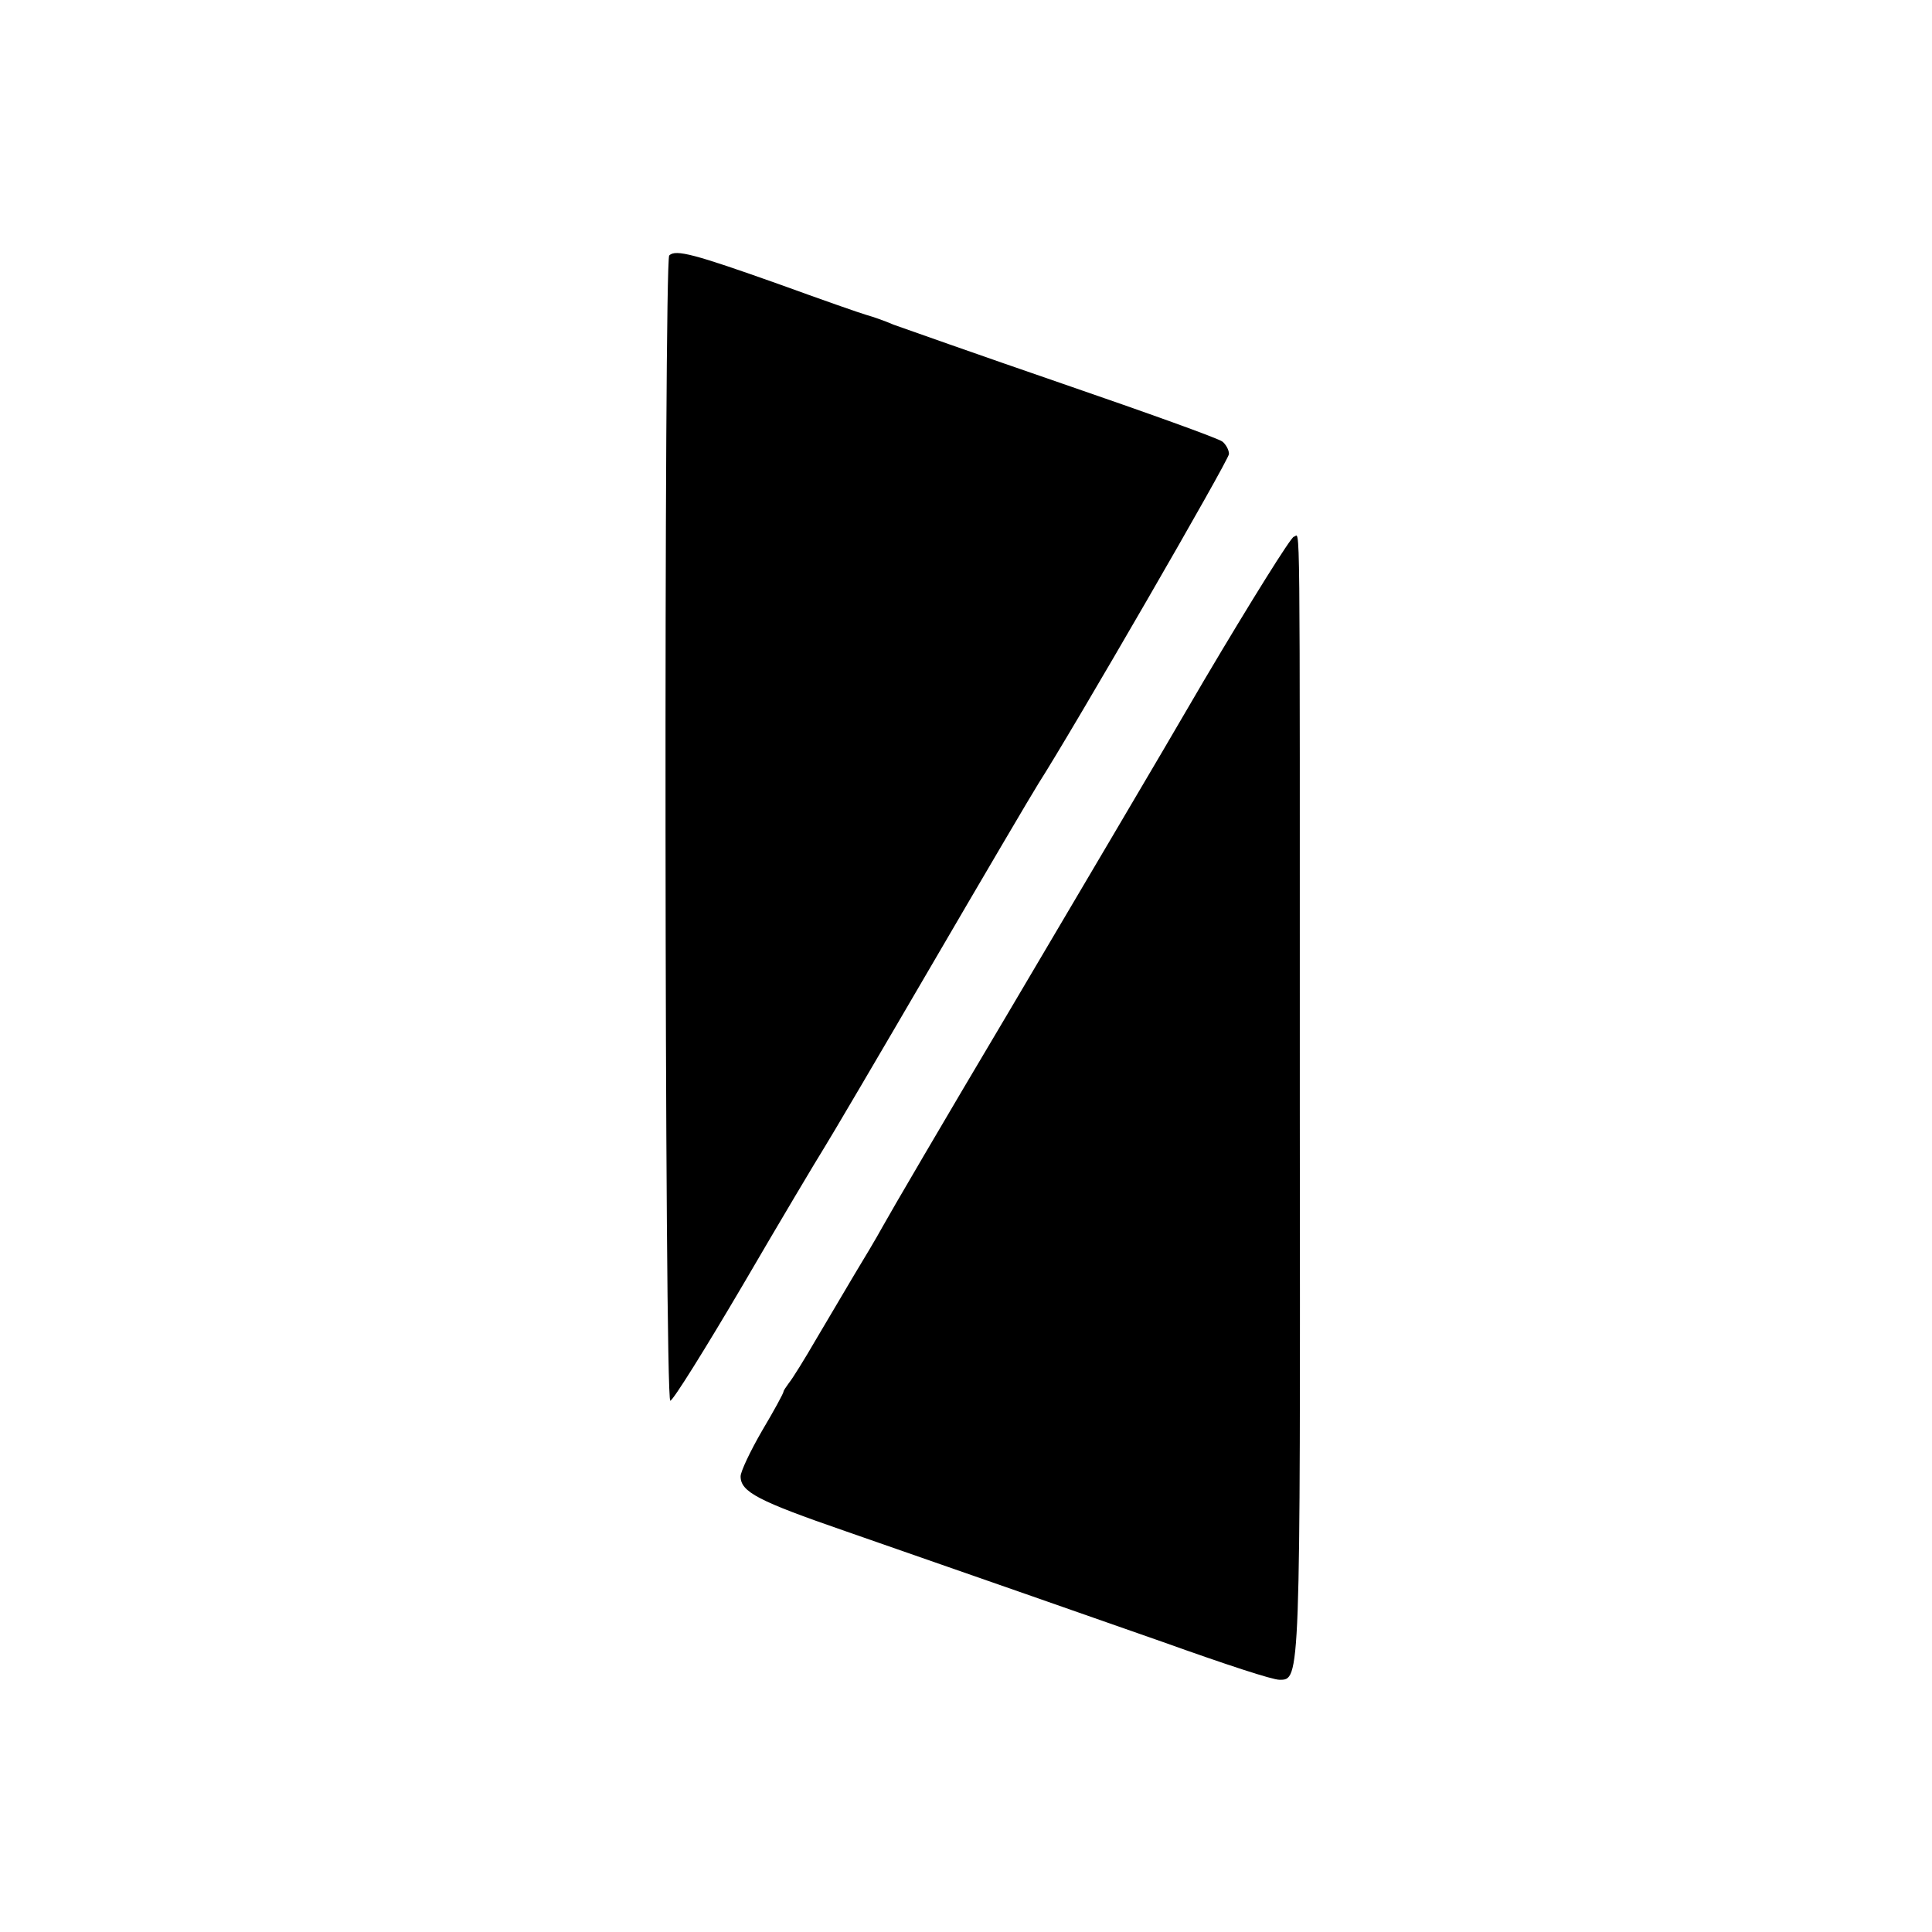 <?xml version="1.0" standalone="no"?>
<!DOCTYPE svg PUBLIC "-//W3C//DTD SVG 20010904//EN"
 "http://www.w3.org/TR/2001/REC-SVG-20010904/DTD/svg10.dtd">
<svg version="1.0" xmlns="http://www.w3.org/2000/svg"
 width="360pt" height="360pt" viewBox="0 0 360 360"
 preserveAspectRatio="xMidYMid meet">
<g transform="translate(0,360) scale(0.1,-0.1)"
fill="#000000" stroke="none">
<path d="M1247 3124 c-10 -11 -9 -2134 2 -2134 5 0 66 98 136 217 70 120 138
234 150 253 12 19 102 172 200 340 98 168 188 321 200 340 64 100 355 603 355
614 0 8 -6 18 -12 23 -7 6 -141 54 -298 108 -157 54 -298 104 -315 110 -16 7
-39 15 -50 18 -11 3 -85 29 -165 58 -155 55 -191 65 -203 53z"/>
<path d="M2244 2333 c-86 -148 -252 -428 -367 -623 -116 -195 -220 -373 -232
-395 -12 -22 -36 -62 -53 -90 -16 -27 -48 -81 -71 -120 -22 -38 -45 -75 -51
-82 -5 -7 -10 -14 -10 -16 0 -3 -18 -36 -40 -73 -22 -38 -40 -76 -40 -85 0
-29 33 -46 195 -102 173 -60 493 -172 590 -206 123 -44 206 -71 219 -71 39 0
39 -8 38 1058 0 1172 1 1072 -11 1072 -5 0 -80 -120 -167 -267z"/>
</g>
</svg>
